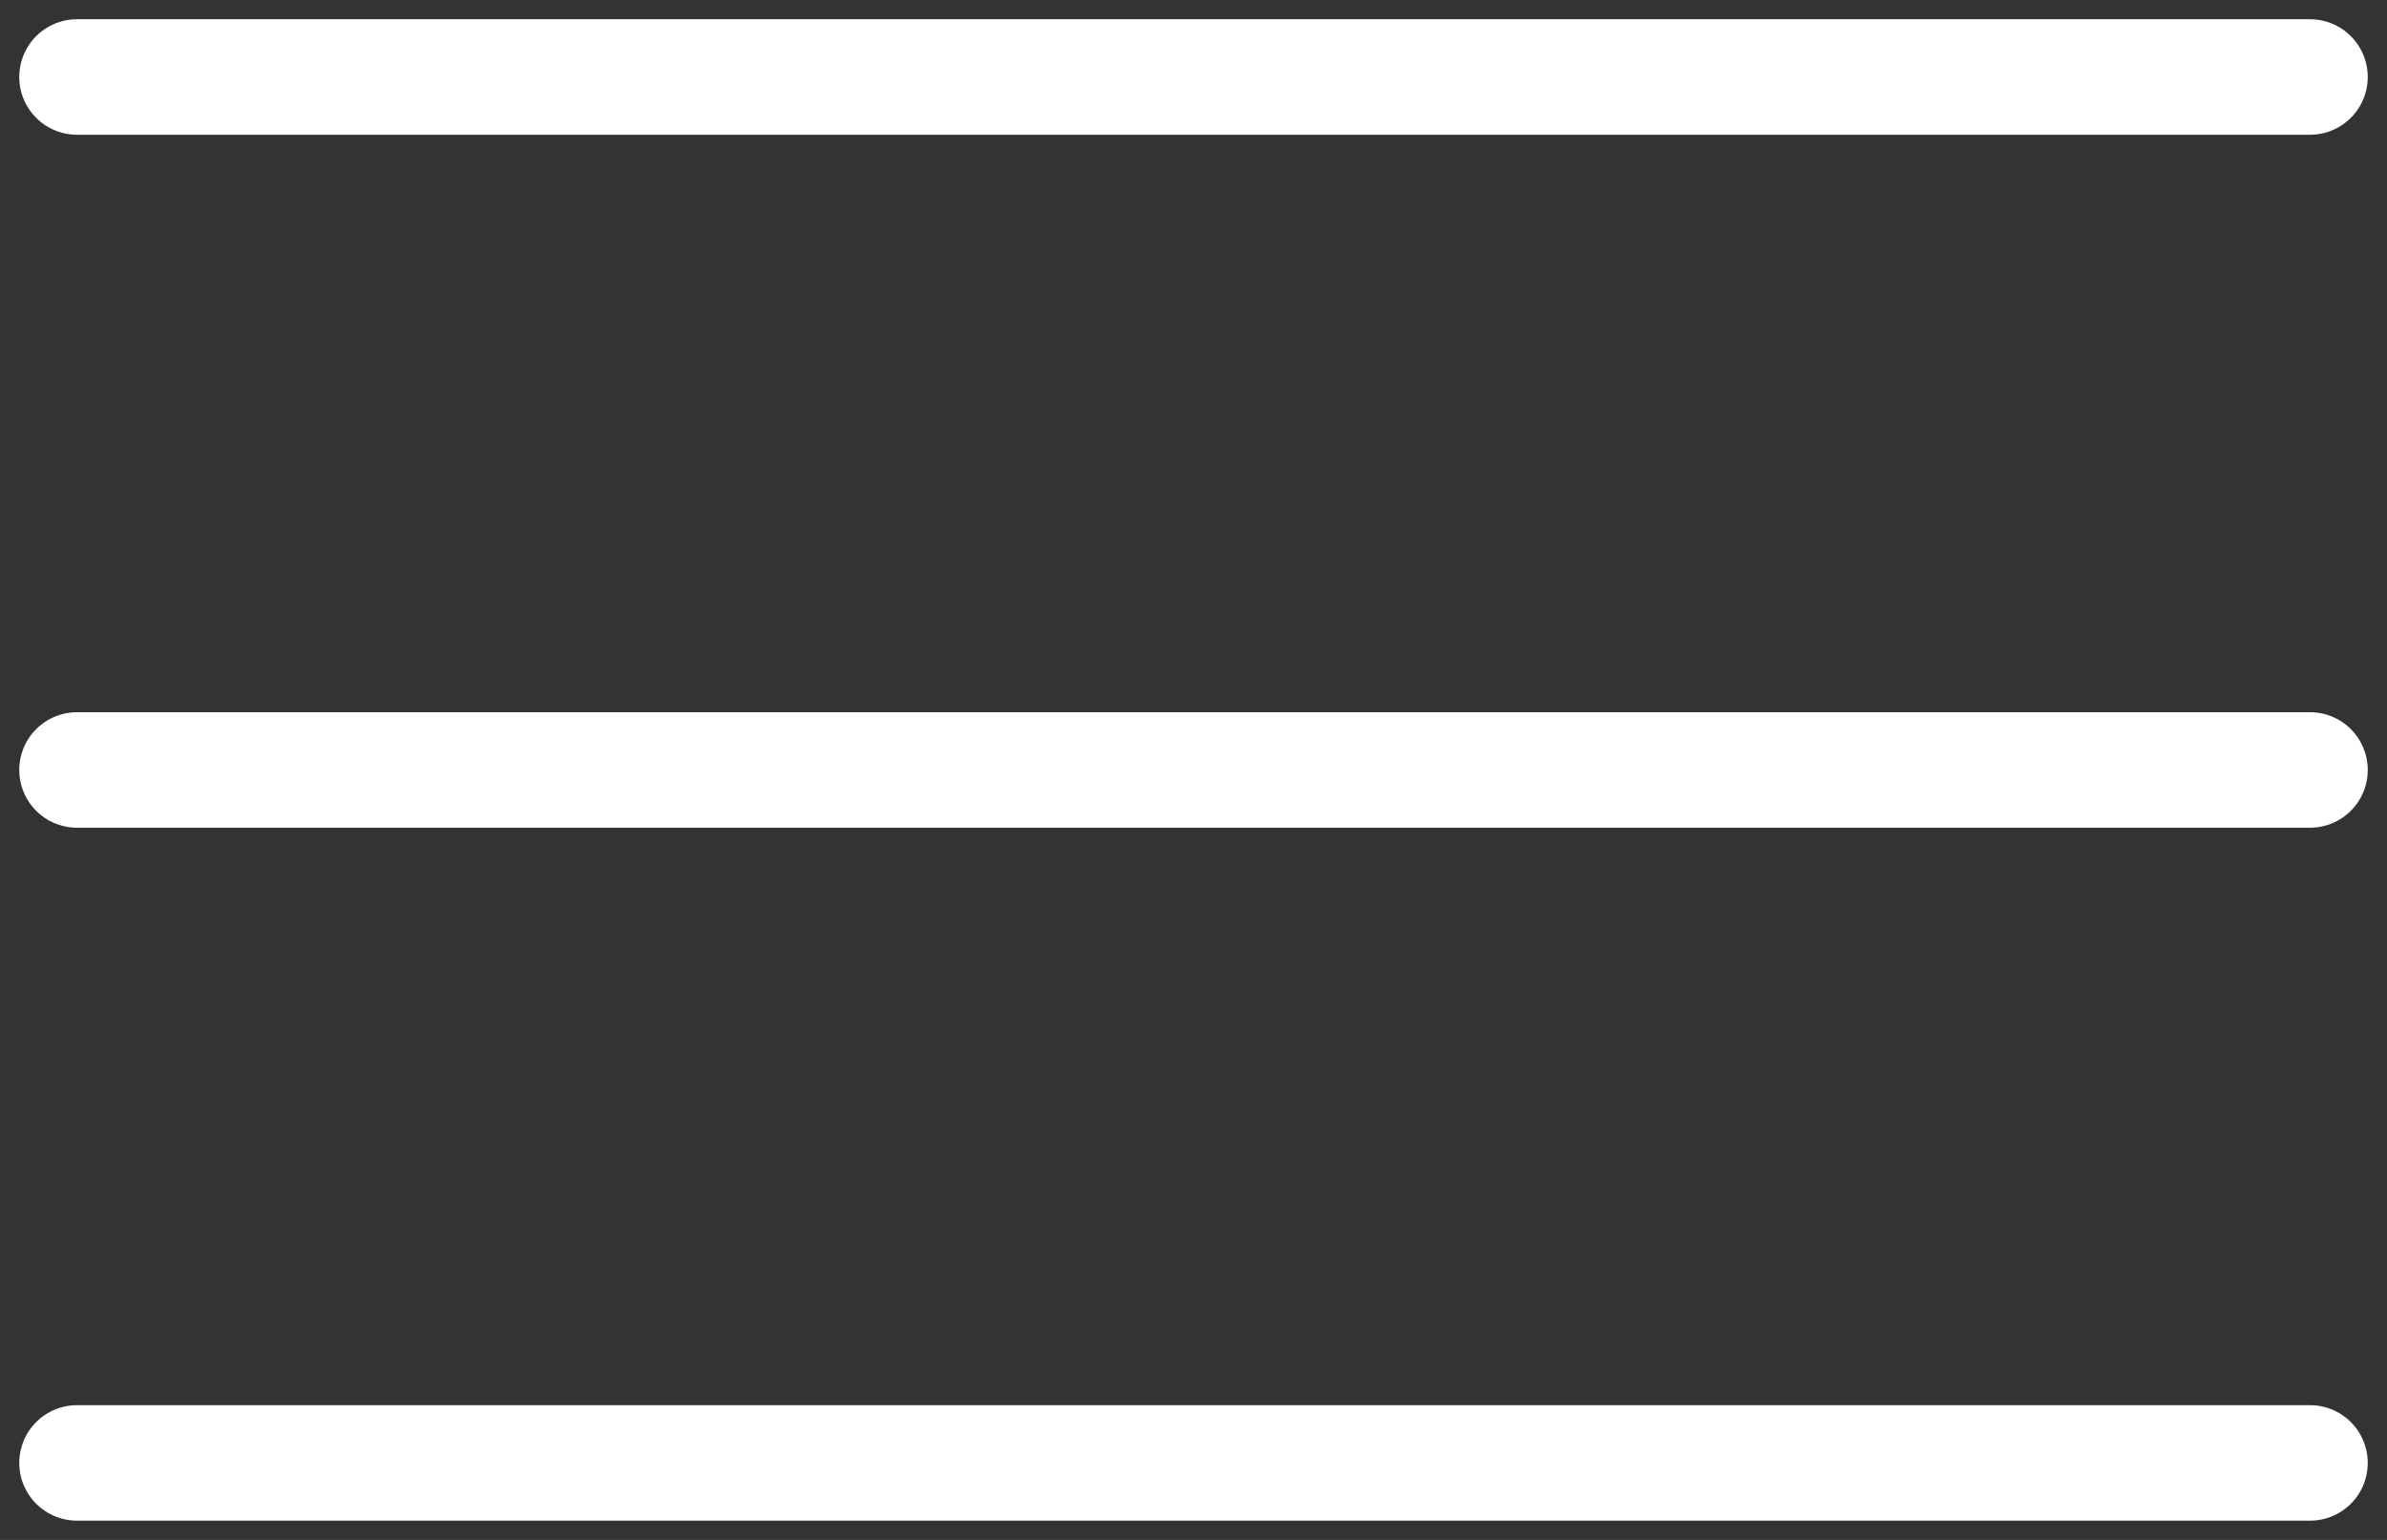 <svg width="31" height="20" viewBox="0 0 31 20" fill="none" xmlns="http://www.w3.org/2000/svg">
<rect x="0" y="0" width="31" height="20" fill="#333333" stroke="none"/>
<path d="M1 1H30M1 10H30M1 19H30" stroke="white" stroke-width="1.5" stroke-linecap="round" stroke-linejoin="round"/>
</svg>
